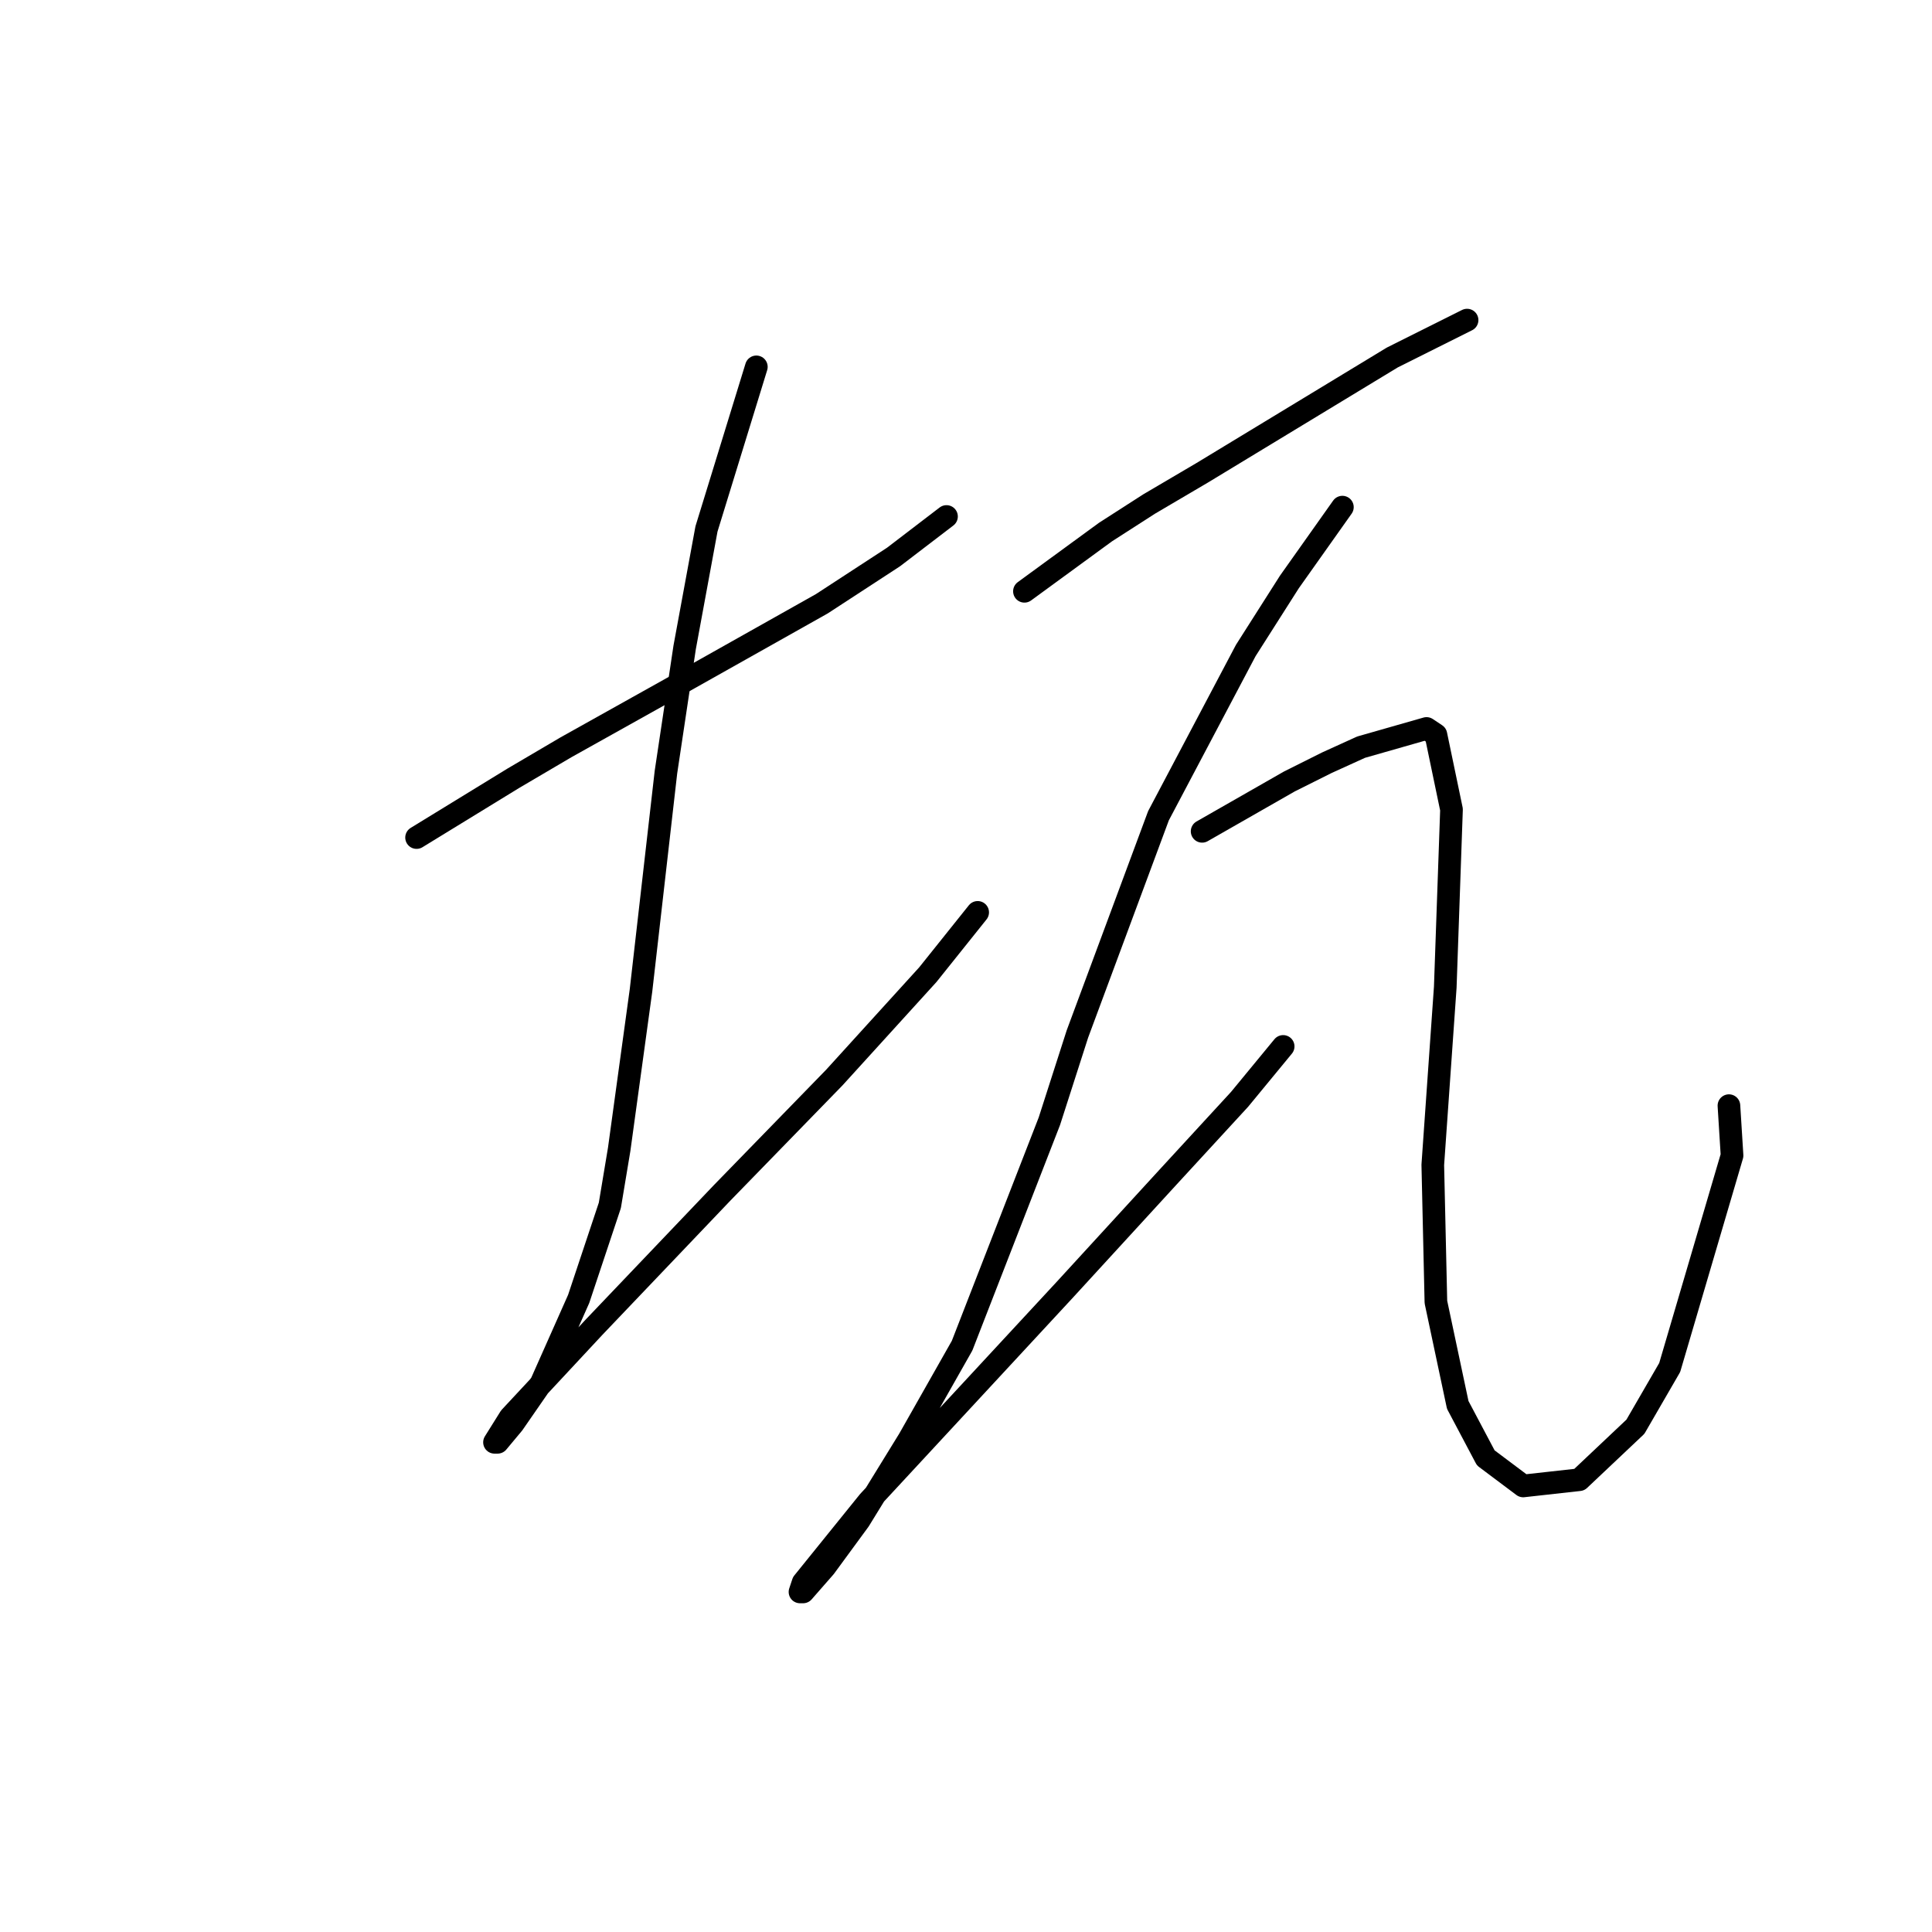 <?xml version="1.0" standalone="no"?>
    <svg width="256" height="256" xmlns="http://www.w3.org/2000/svg" version="1.1">
    <polyline stroke="black" stroke-width="3" stroke-linecap="round" fill="transparent" stroke-linejoin="round" points="55.198 110.981 68.003 103.133 75.024 99.003 89.068 91.155 108.894 80.003 118.395 73.807 125.417 68.437 125.417 68.437 " />
        <polyline stroke="black" stroke-width="3" stroke-linecap="round" fill="transparent" stroke-linejoin="round" points="100.22 48.611 93.612 70.089 90.72 85.785 88.242 102.307 84.938 131.221 82.046 152.286 80.807 159.721 76.677 172.113 71.72 183.265 68.003 188.635 65.937 191.113 65.524 191.113 67.589 187.809 78.742 175.83 95.677 158.069 110.547 142.786 122.938 129.155 129.547 120.894 129.547 120.894 " />
        <polyline stroke="black" stroke-width="3" stroke-linecap="round" fill="transparent" stroke-linejoin="round" points="135.743 78.35 146.482 70.502 152.265 66.785 159.287 62.654 184.483 47.372 188.613 45.306 194.396 42.415 194.396 42.415 " />
        <polyline stroke="black" stroke-width="3" stroke-linecap="round" fill="transparent" stroke-linejoin="round" points="177.874 67.198 170.852 77.111 165.069 86.198 153.504 108.09 142.765 137.003 139.047 148.569 127.482 178.308 120.46 190.7 113.851 201.439 109.308 207.635 106.416 210.939 106.003 210.939 106.416 209.7 115.09 198.961 141.112 170.874 154.743 156.004 164.243 145.677 170.026 138.656 170.026 138.656 " />
        <polyline stroke="black" stroke-width="3" stroke-linecap="round" fill="transparent" stroke-linejoin="round" points="159.287 110.155 170.852 103.546 175.809 101.068 180.352 99.003 189.026 96.525 190.265 97.351 192.331 107.264 191.505 130.808 189.852 154.352 190.265 172.526 193.157 186.156 196.874 193.178 201.831 196.896 209.266 196.07 216.701 189.048 221.244 181.2 229.505 153.112 229.092 146.504 229.092 146.504 " />
        </svg>